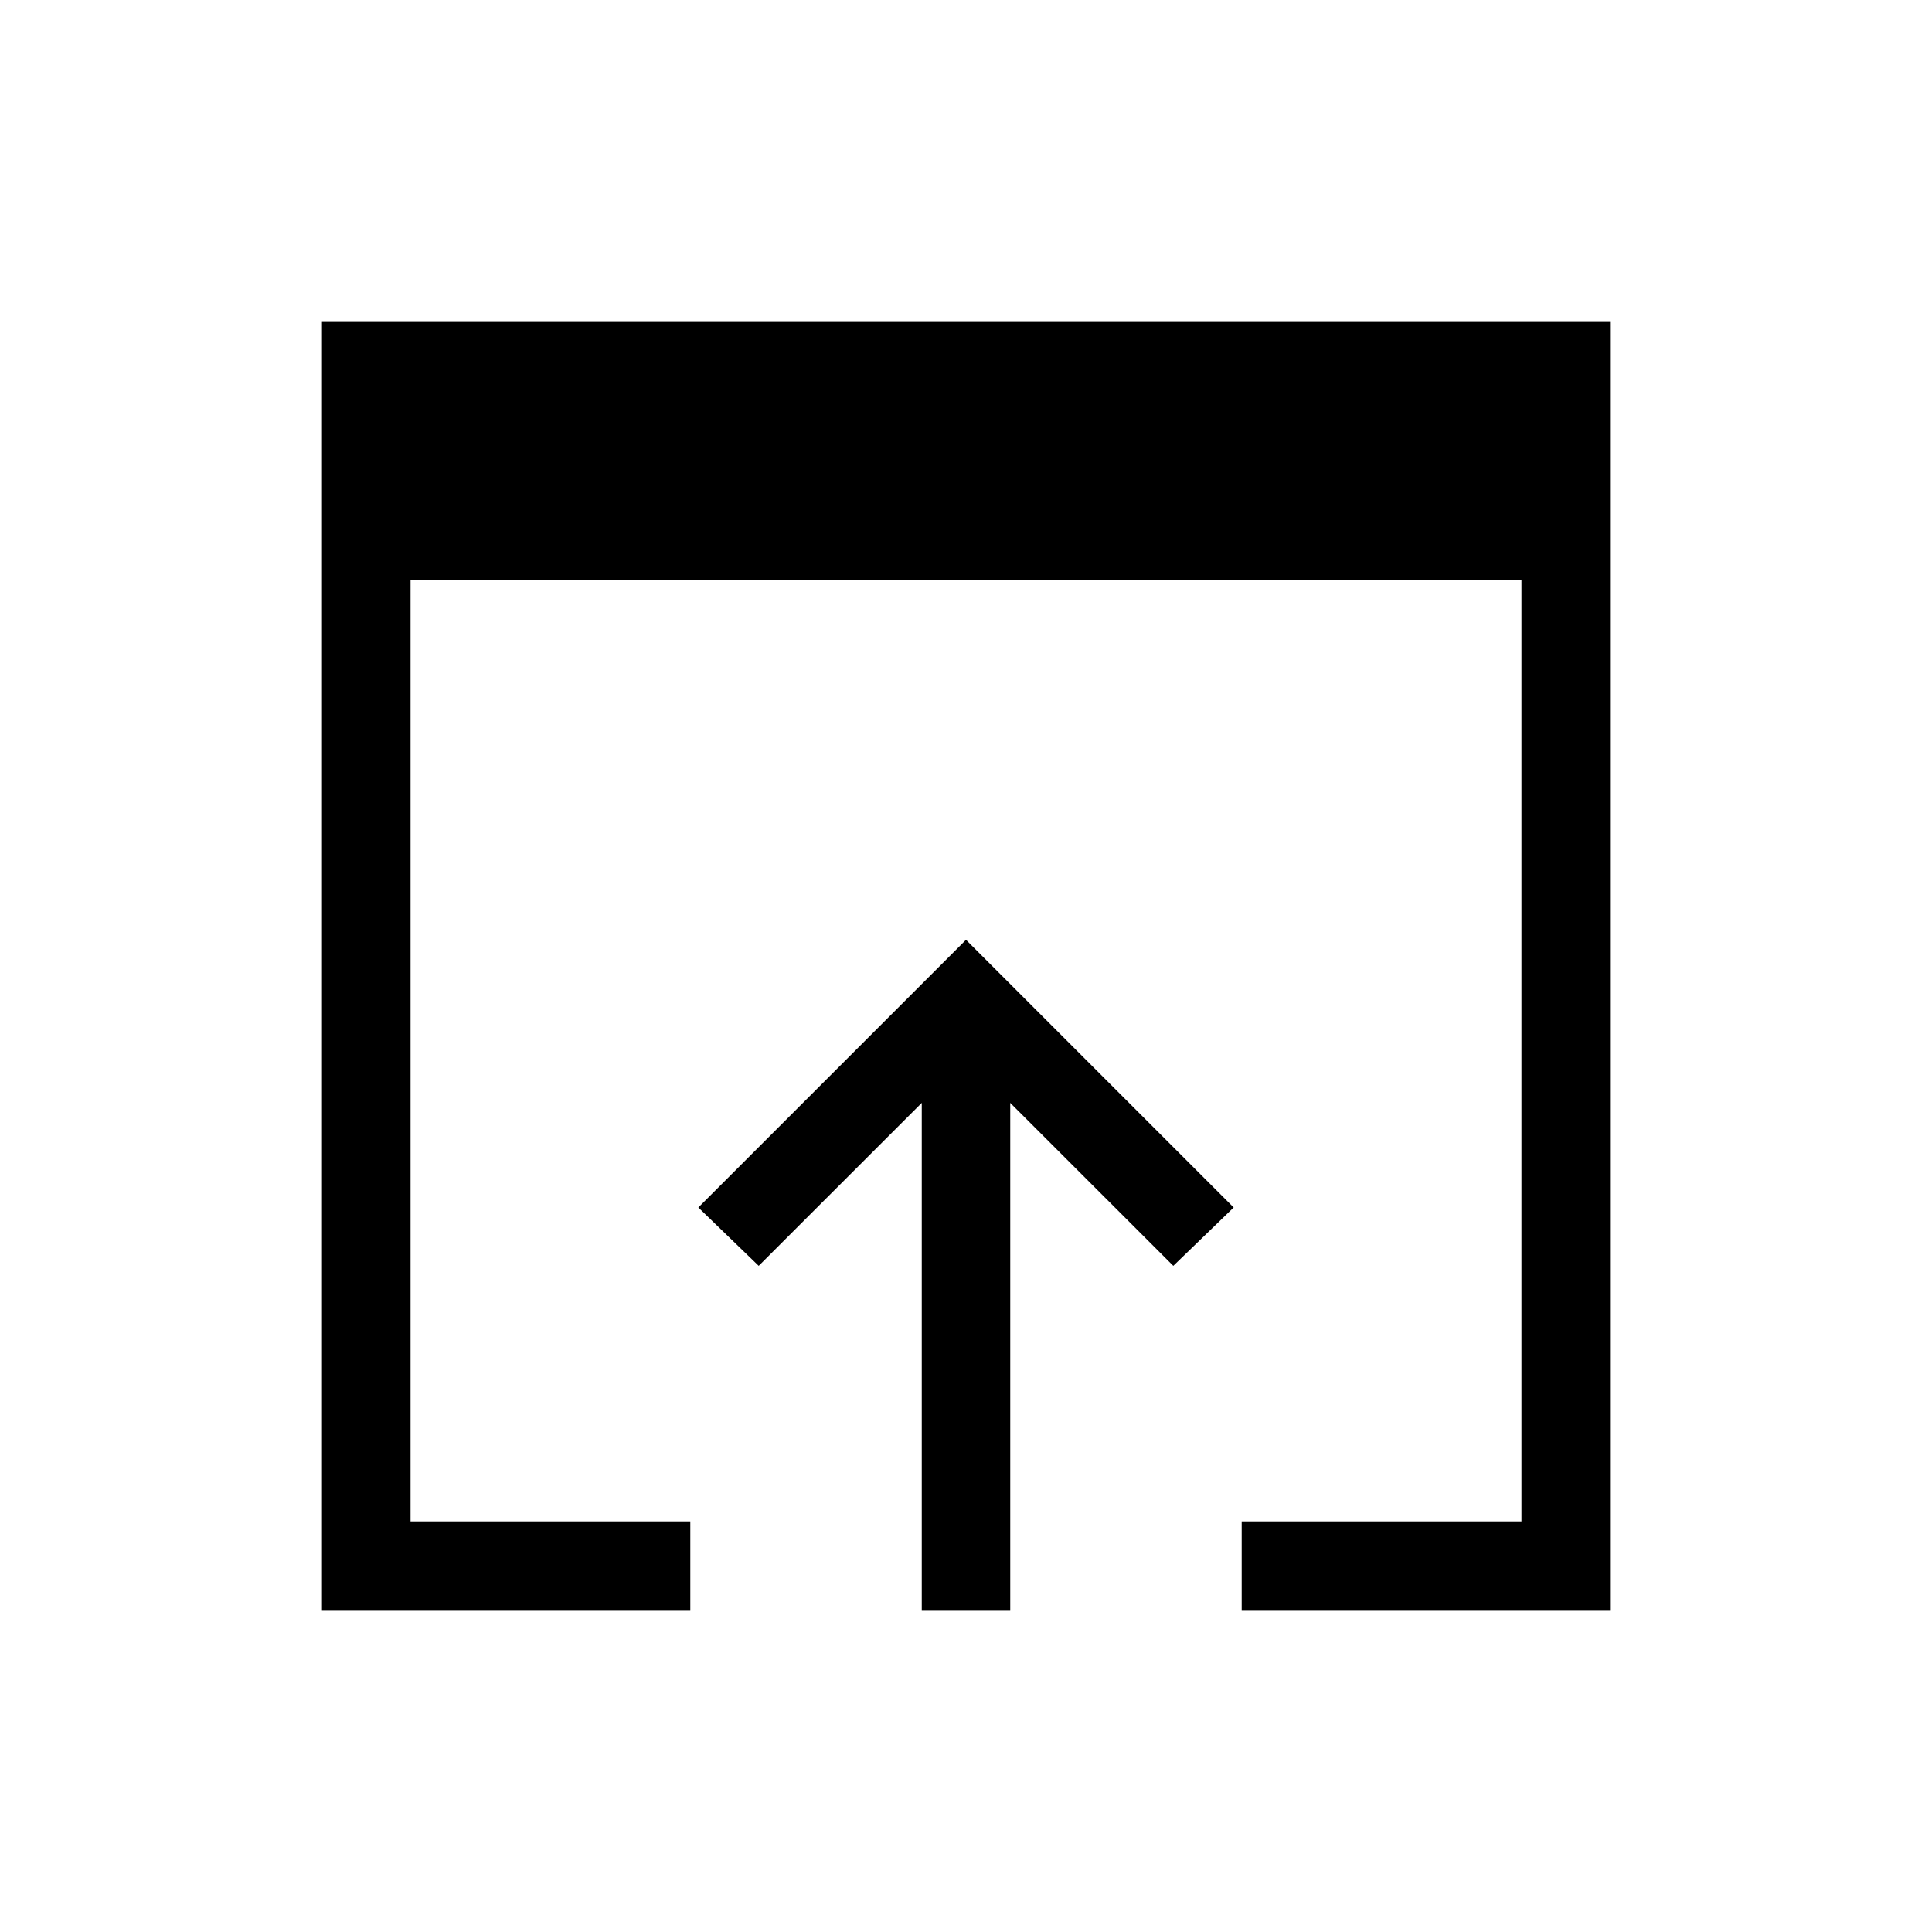 <svg xmlns="http://www.w3.org/2000/svg" height="20" width="20"><path d="M9.542 16.667V11.417L7.854 13.104L7.229 12.5L10 9.729L12.771 12.5L12.146 13.104L10.458 11.417V16.667ZM3.333 16.667V3.333H16.667V16.667H12.854V15.75H15.75V6H4.25V15.75H7.146V16.667Z"/></svg>
